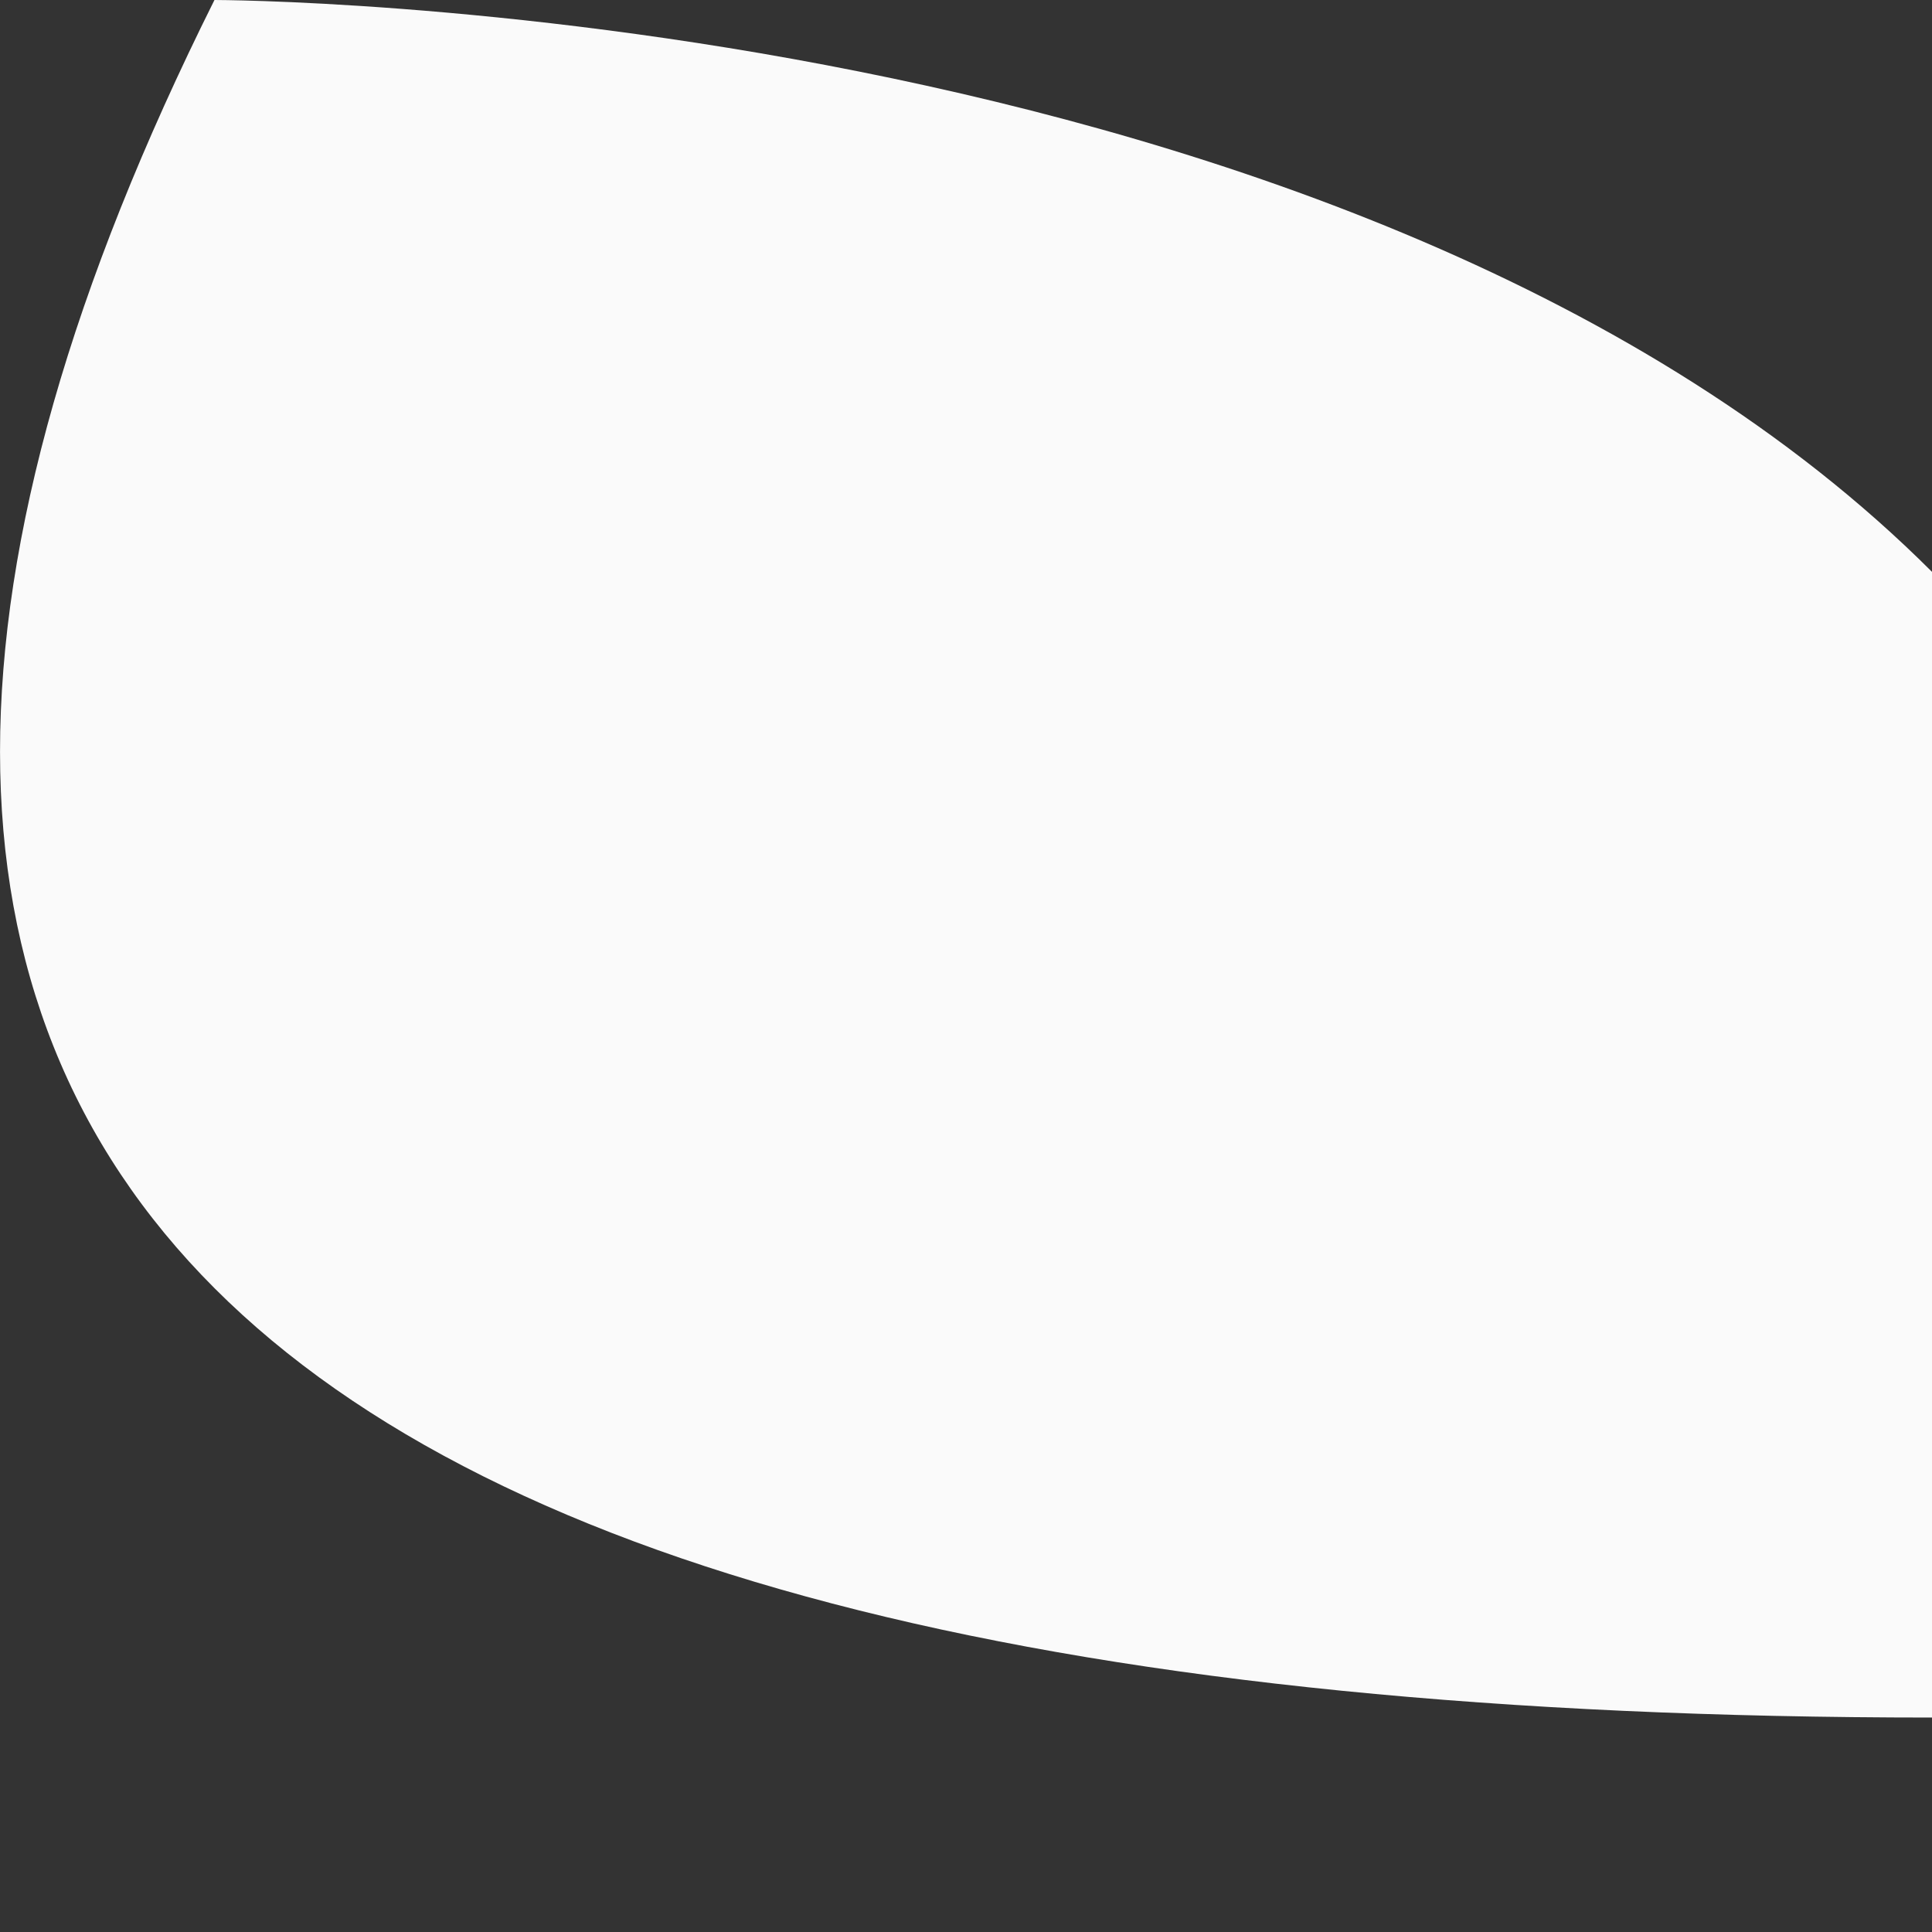 <svg width="1" height="1" viewBox="0 0 1 1" fill="none" xmlns="http://www.w3.org/2000/svg">
<rect x="0" y="0" width="1" height="1" fill="#333333" stroke="none"/>
<path fill-rule="evenodd" clip-rule="evenodd" d="M0.111 0C-0.185 0.593 0.111 0.889 1 0.889C1 0.593 1 0.296 1 0.296C0.704 1.12597e-06 0.111 0 0.111 0Z" fill="#FAFAFA"/>
</svg>

